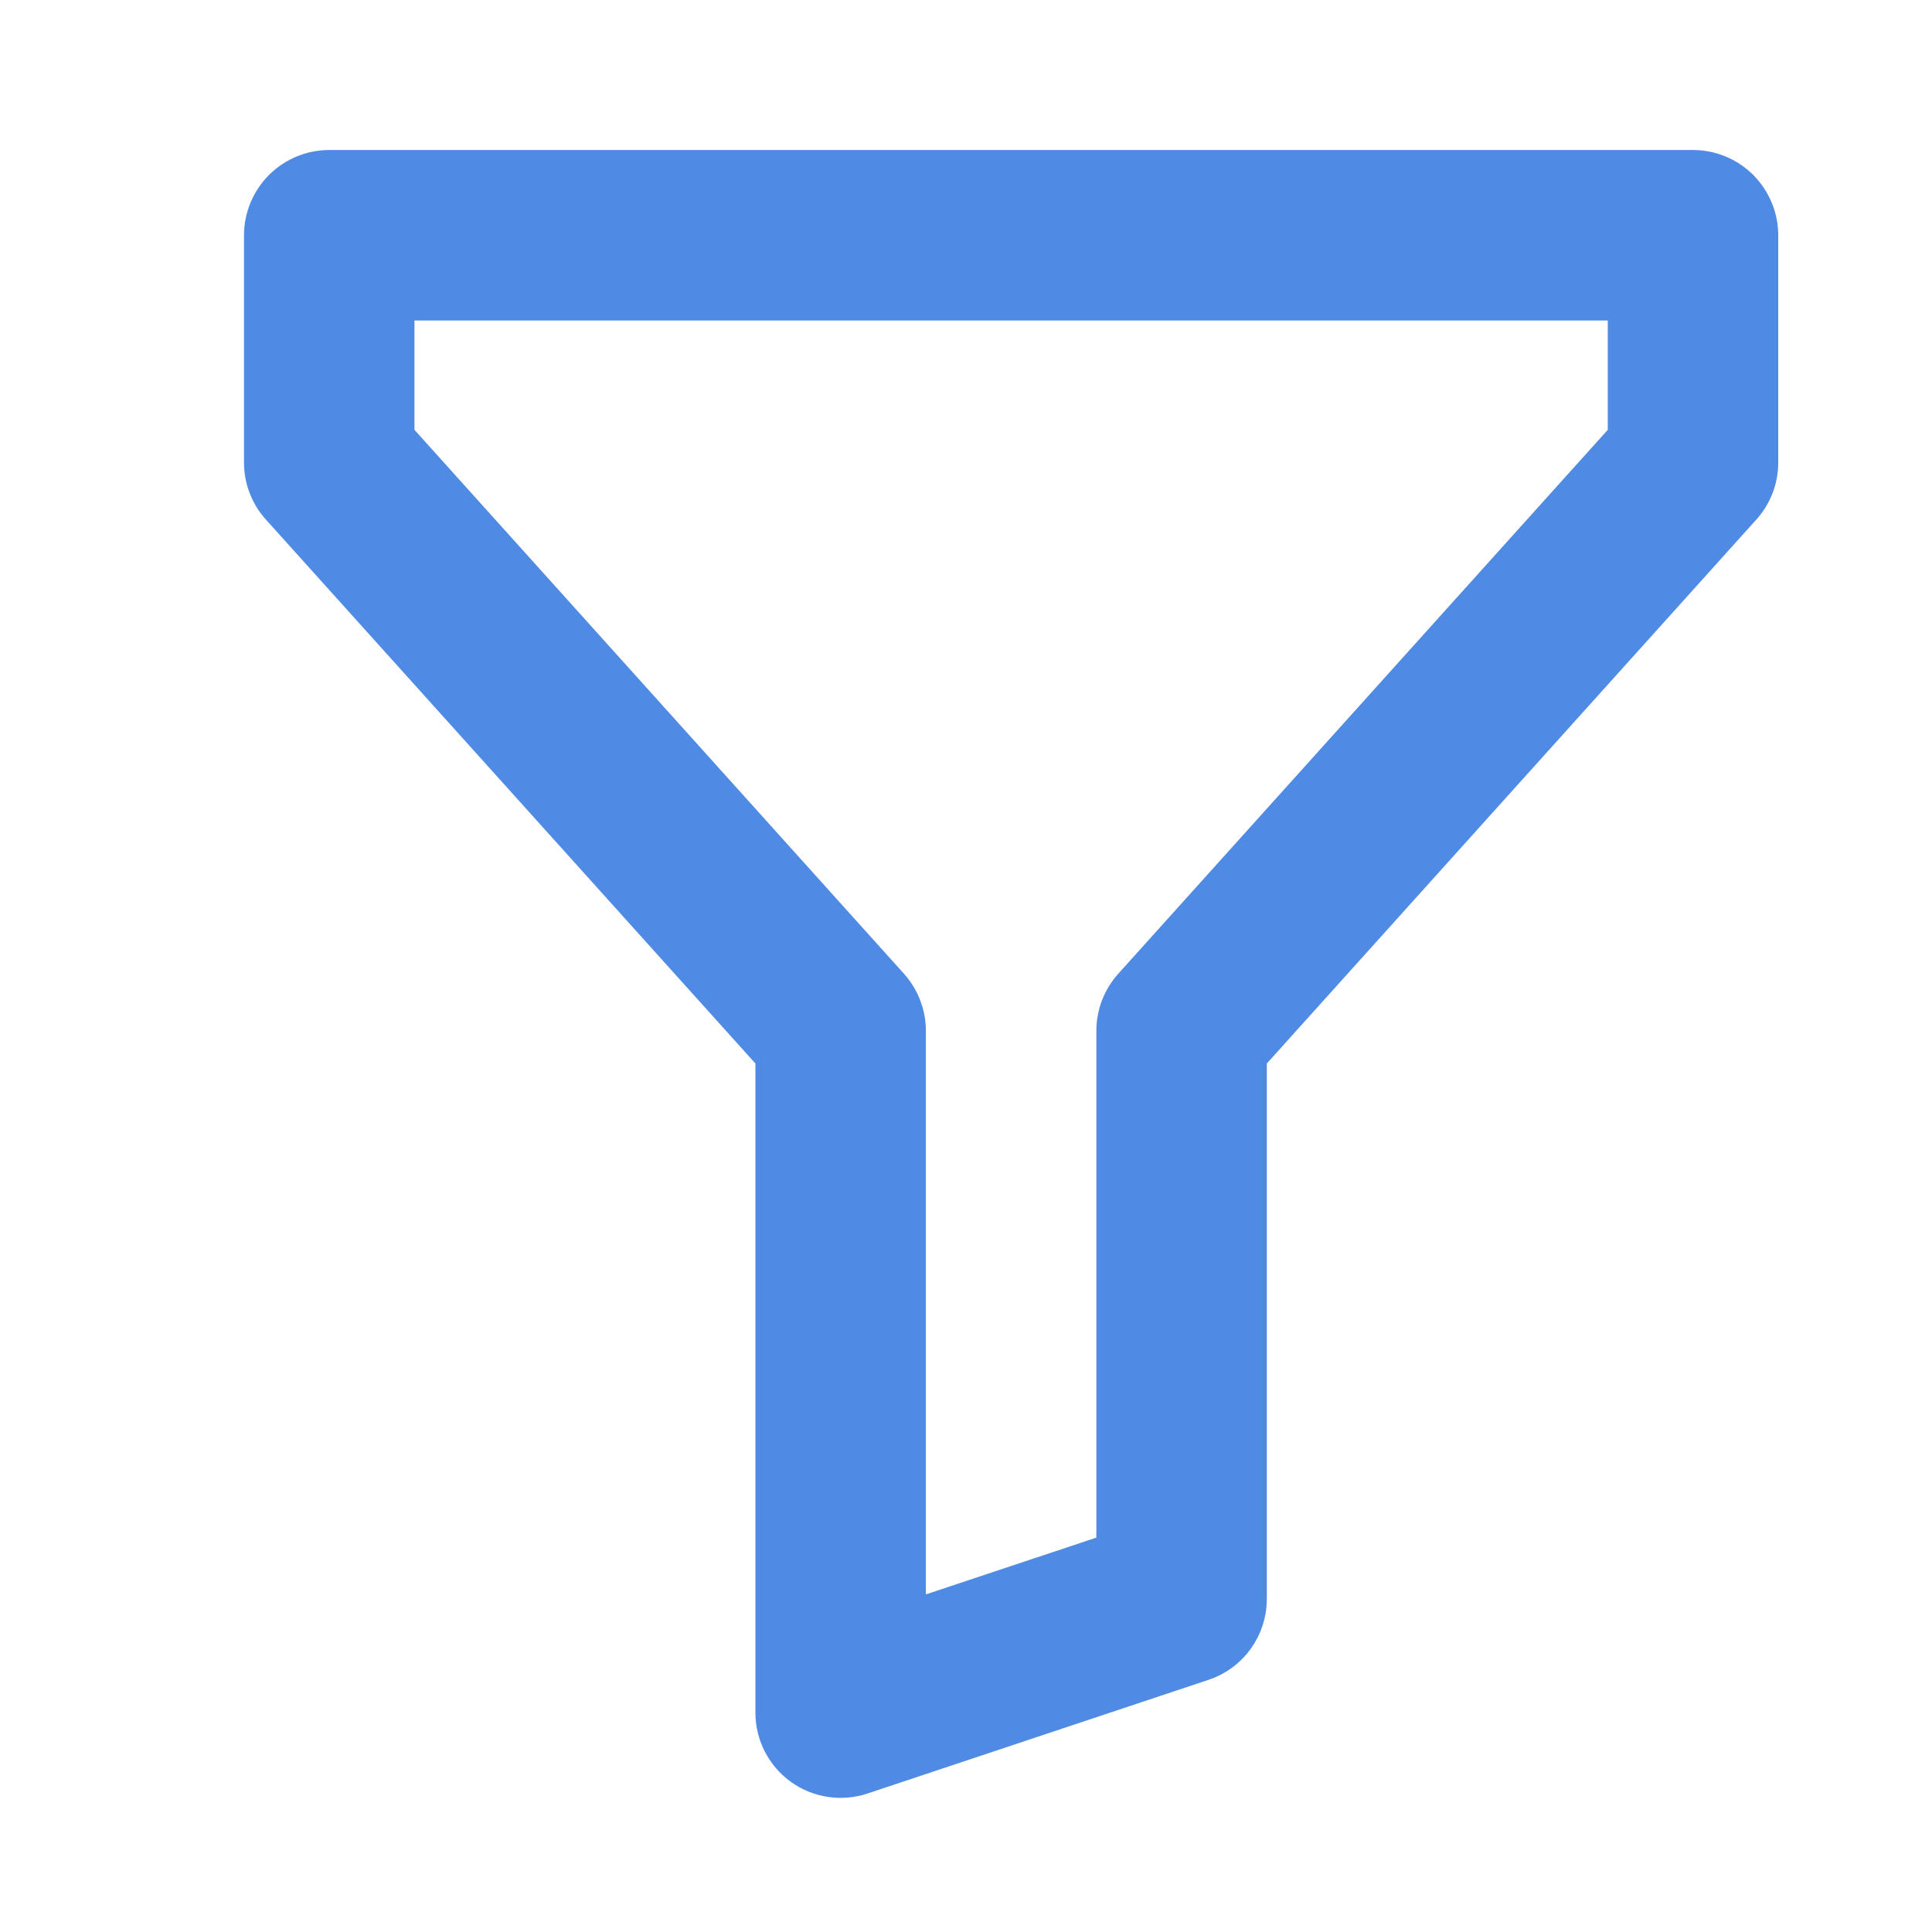<svg width="17" height="17" viewBox="0 0 17 17" fill="none" xmlns="http://www.w3.org/2000/svg">
<path d="M2.397 2.07C2.397 1.938 2.45 1.811 2.543 1.717C2.637 1.623 2.764 1.57 2.897 1.57H14.897C15.03 1.57 15.157 1.623 15.251 1.717C15.344 1.811 15.397 1.938 15.397 2.07V4.07C15.397 4.194 15.351 4.313 15.269 4.404L10.897 9.262V14.07C10.897 14.175 10.864 14.277 10.802 14.363C10.741 14.448 10.655 14.511 10.555 14.544L7.555 15.544C7.48 15.569 7.4 15.576 7.322 15.564C7.243 15.552 7.169 15.522 7.105 15.476C7.04 15.429 6.988 15.368 6.952 15.298C6.916 15.227 6.897 15.149 6.897 15.07V9.262L2.525 4.404C2.443 4.313 2.397 4.194 2.397 4.07V2.07ZM3.397 2.57V3.878L7.769 8.736C7.851 8.828 7.897 8.947 7.897 9.07V14.376L9.897 13.71V9.07C9.897 8.947 9.943 8.828 10.025 8.736L14.397 3.878V2.57H3.397Z" fill="#4F8BE4" stroke="#4F8BE4" stroke-width="0.5"/>
</svg>
